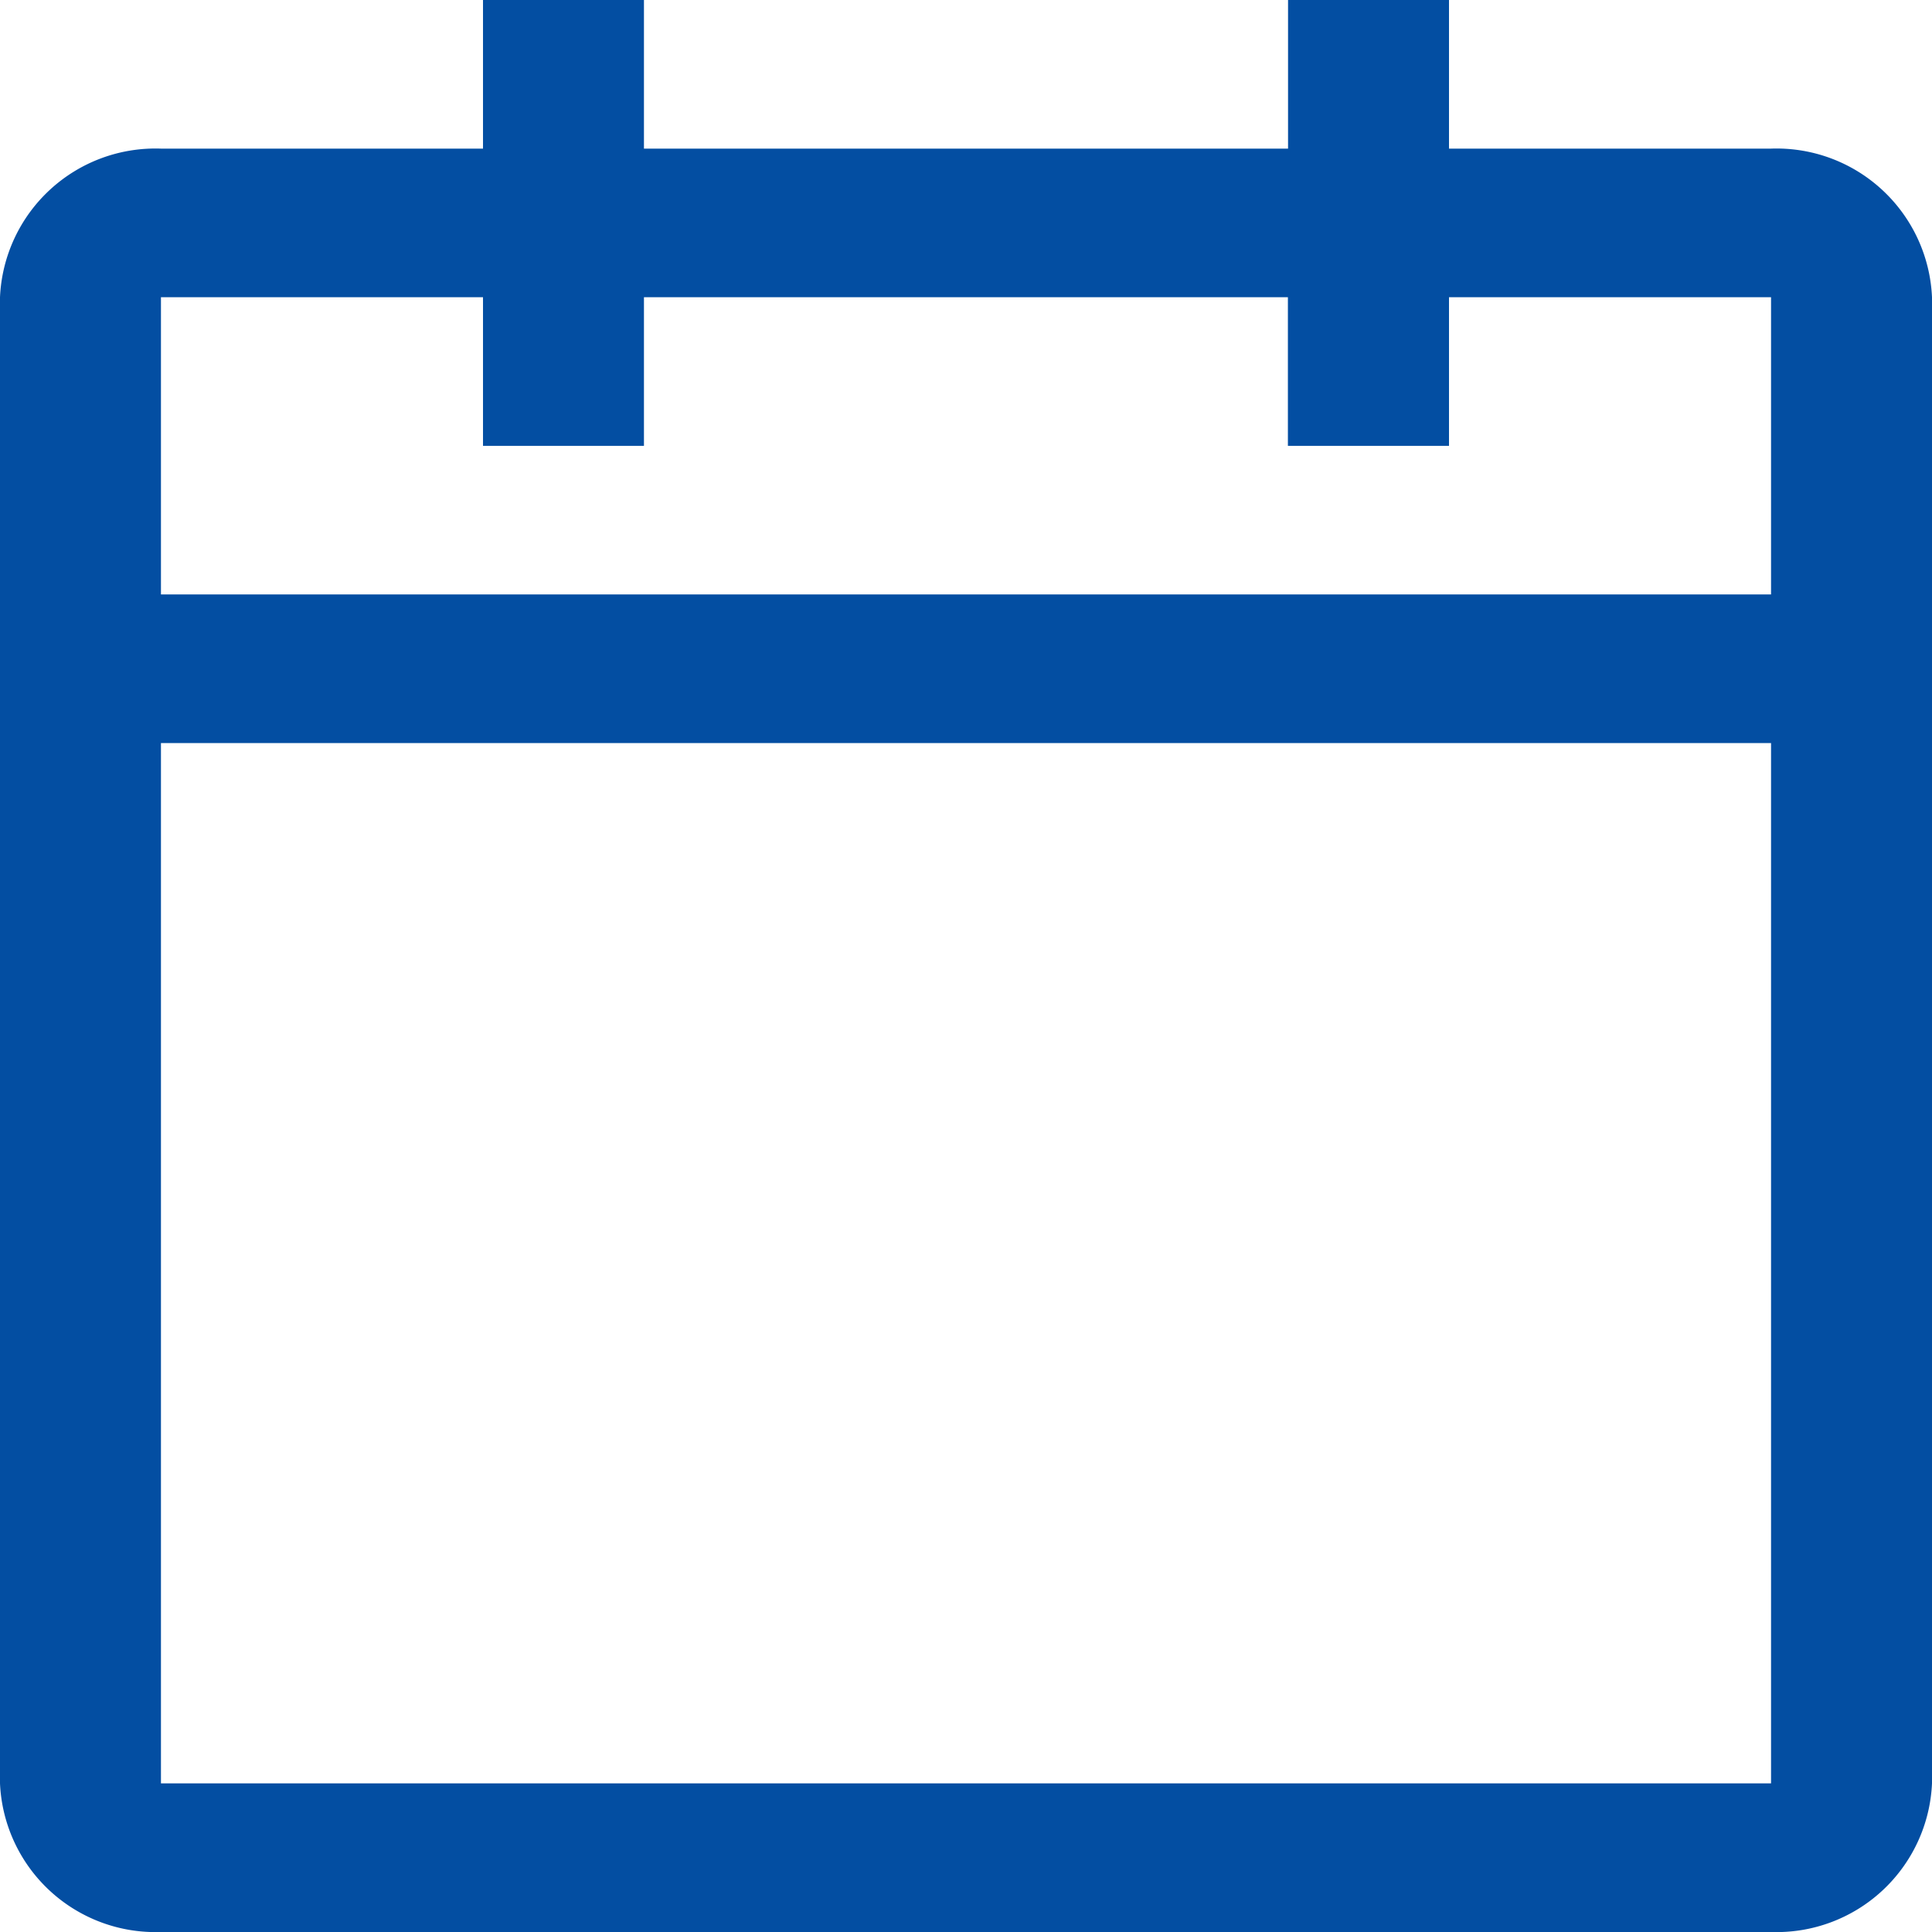 <svg xmlns="http://www.w3.org/2000/svg" width="13" height="13" viewBox="0 0 13 13">
  <path id="Path_10069" data-name="Path 10069" d="M15.917,3H13.75V2H12.667V3H8.333V2H7.25V3H5.083A1.047,1.047,0,0,0,4,4V14a1.047,1.047,0,0,0,1.083,1H15.917A1.047,1.047,0,0,0,17,14V4A1.047,1.047,0,0,0,15.917,3Zm0,11H5.083V7H15.917Zm0-8H5.083V4H7.25V5H8.333V4h4.333V5H13.75V4h2.167Z" transform="translate(-4 -2)" fill="#034ea2"/>
</svg>
